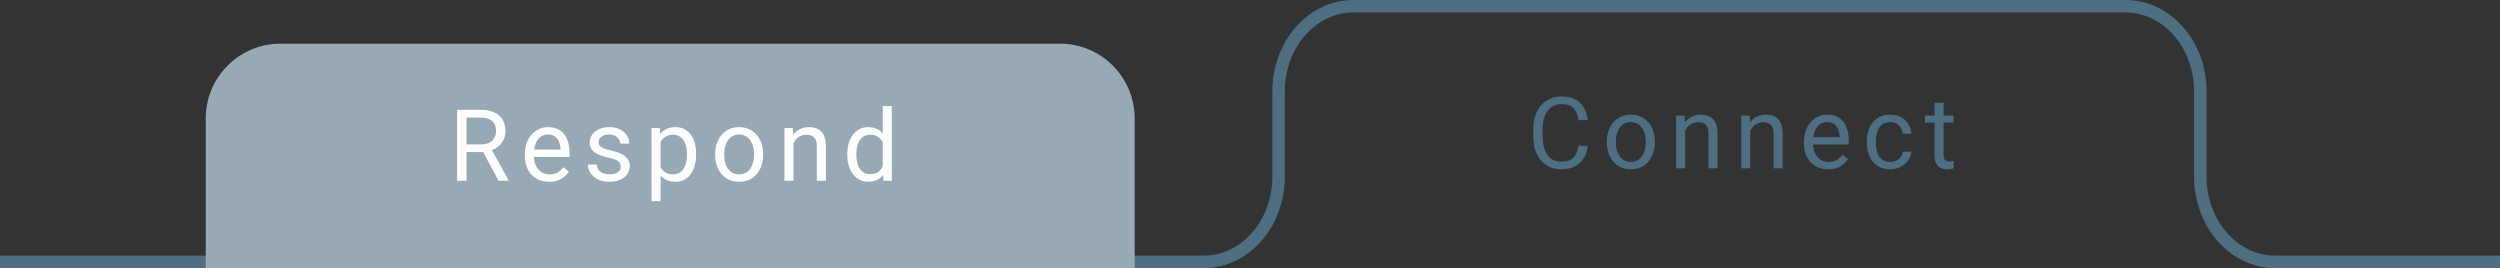 <?xml version="1.0" encoding="UTF-8"?>
<svg width="401px" height="43px" viewBox="0 0 401 43" version="1.1" xmlns="http://www.w3.org/2000/svg" xmlns:xlink="http://www.w3.org/1999/xlink">
    <rect x="0" y="0" width="401" height="43" fill="#333333" stroke="none"/>
    <title>conSelected</title>
    <g id="Page-1" stroke="none" stroke-width="1" fill="none" fill-rule="evenodd">
        <g id="conSelected" transform="translate(0, 1)">
            <g id="Request-Button">
                <path d="M401,41 L364.931,41 C358.303,41 352.931,34.881 352.931,27.333 L352.931,13.667 C352.931,6.119 347.558,0 340.931,0 L217.085,0 C210.457,0 205.085,6.119 205.085,13.667 L205.085,27.333 C205.085,34.881 199.712,41 193.085,41 L0,41" id="Path" stroke="#4E6E81" stroke-width="2"></path>
                <path d="M253.188,22.383 L254.688,22.383 C254.609,23.102 254.404,23.745 254.07,24.312 C253.737,24.88 253.266,25.331 252.656,25.664 C252.047,25.992 251.286,26.156 250.375,26.156 C249.708,26.156 249.102,26.031 248.555,25.781 C248.013,25.531 247.547,25.177 247.156,24.719 C246.766,24.255 246.464,23.701 246.25,23.055 C246.042,22.404 245.938,21.68 245.938,20.883 L245.938,19.75 C245.938,18.953 246.042,18.232 246.25,17.586 C246.464,16.935 246.768,16.378 247.164,15.914 C247.565,15.45 248.047,15.094 248.609,14.844 C249.172,14.594 249.805,14.469 250.508,14.469 C251.367,14.469 252.094,14.63 252.688,14.953 C253.281,15.276 253.742,15.724 254.07,16.297 C254.404,16.865 254.609,17.523 254.688,18.273 L253.188,18.273 C253.115,17.742 252.979,17.287 252.781,16.906 C252.583,16.521 252.302,16.224 251.938,16.016 C251.573,15.807 251.096,15.703 250.508,15.703 C250.003,15.703 249.557,15.8 249.172,15.992 C248.792,16.185 248.471,16.458 248.211,16.812 C247.956,17.167 247.763,17.591 247.633,18.086 C247.503,18.581 247.438,19.13 247.438,19.734 L247.438,20.883 C247.438,21.44 247.495,21.963 247.609,22.453 C247.729,22.943 247.909,23.372 248.148,23.742 C248.388,24.112 248.693,24.404 249.062,24.617 C249.432,24.826 249.87,24.93 250.375,24.93 C251.016,24.93 251.526,24.828 251.906,24.625 C252.286,24.422 252.573,24.13 252.766,23.75 C252.964,23.37 253.104,22.914 253.188,22.383 Z M257.741,21.867 L257.741,21.688 C257.741,21.078 257.829,20.513 258.006,19.992 C258.183,19.466 258.439,19.01 258.772,18.625 C259.105,18.234 259.509,17.932 259.983,17.719 C260.457,17.5 260.988,17.391 261.577,17.391 C262.17,17.391 262.704,17.5 263.178,17.719 C263.657,17.932 264.064,18.234 264.397,18.625 C264.735,19.01 264.993,19.466 265.17,19.992 C265.347,20.513 265.436,21.078 265.436,21.688 L265.436,21.867 C265.436,22.477 265.347,23.042 265.17,23.562 C264.993,24.083 264.735,24.539 264.397,24.93 C264.064,25.315 263.66,25.617 263.186,25.836 C262.717,26.049 262.186,26.156 261.592,26.156 C260.998,26.156 260.465,26.049 259.991,25.836 C259.517,25.617 259.11,25.315 258.772,24.93 C258.439,24.539 258.183,24.083 258.006,23.562 C257.829,23.042 257.741,22.477 257.741,21.867 Z M259.186,21.688 L259.186,21.867 C259.186,22.289 259.235,22.688 259.334,23.062 C259.433,23.432 259.582,23.76 259.78,24.047 C259.983,24.333 260.235,24.56 260.538,24.727 C260.84,24.888 261.191,24.969 261.592,24.969 C261.988,24.969 262.334,24.888 262.631,24.727 C262.933,24.56 263.183,24.333 263.381,24.047 C263.579,23.76 263.728,23.432 263.827,23.062 C263.931,22.688 263.983,22.289 263.983,21.867 L263.983,21.688 C263.983,21.271 263.931,20.878 263.827,20.508 C263.728,20.133 263.577,19.802 263.373,19.516 C263.176,19.224 262.926,18.995 262.623,18.828 C262.327,18.662 261.978,18.578 261.577,18.578 C261.181,18.578 260.832,18.662 260.53,18.828 C260.233,18.995 259.983,19.224 259.78,19.516 C259.582,19.802 259.433,20.133 259.334,20.508 C259.235,20.878 259.186,21.271 259.186,21.688 Z M270.294,19.352 L270.294,26 L268.848,26 L268.848,17.547 L270.216,17.547 L270.294,19.352 Z M269.95,21.453 L269.348,21.43 C269.354,20.852 269.44,20.318 269.606,19.828 C269.773,19.333 270.007,18.904 270.309,18.539 C270.611,18.174 270.971,17.893 271.388,17.695 C271.809,17.492 272.276,17.391 272.786,17.391 C273.203,17.391 273.578,17.448 273.911,17.562 C274.244,17.672 274.528,17.849 274.763,18.094 C275.002,18.338 275.184,18.656 275.309,19.047 C275.434,19.432 275.497,19.904 275.497,20.461 L275.497,26 L274.044,26 L274.044,20.445 C274.044,20.003 273.979,19.648 273.848,19.383 C273.718,19.112 273.528,18.917 273.278,18.797 C273.028,18.672 272.721,18.609 272.356,18.609 C271.997,18.609 271.669,18.685 271.372,18.836 C271.08,18.987 270.828,19.195 270.614,19.461 C270.406,19.727 270.242,20.031 270.122,20.375 C270.007,20.713 269.95,21.073 269.95,21.453 Z M280.737,19.352 L280.737,26 L279.292,26 L279.292,17.547 L280.659,17.547 L280.737,19.352 Z M280.394,21.453 L279.792,21.43 C279.797,20.852 279.883,20.318 280.05,19.828 C280.217,19.333 280.451,18.904 280.753,18.539 C281.055,18.174 281.415,17.893 281.831,17.695 C282.253,17.492 282.719,17.391 283.23,17.391 C283.646,17.391 284.021,17.448 284.355,17.562 C284.688,17.672 284.972,17.849 285.206,18.094 C285.446,18.338 285.628,18.656 285.753,19.047 C285.878,19.432 285.941,19.904 285.941,20.461 L285.941,26 L284.487,26 L284.487,20.445 C284.487,20.003 284.422,19.648 284.292,19.383 C284.162,19.112 283.972,18.917 283.722,18.797 C283.472,18.672 283.165,18.609 282.8,18.609 C282.441,18.609 282.112,18.685 281.816,18.836 C281.524,18.987 281.271,19.195 281.058,19.461 C280.849,19.727 280.685,20.031 280.566,20.375 C280.451,20.713 280.394,21.073 280.394,21.453 Z M293.244,26.156 C292.655,26.156 292.121,26.057 291.642,25.859 C291.168,25.656 290.759,25.372 290.416,25.008 C290.077,24.643 289.817,24.211 289.634,23.711 C289.452,23.211 289.361,22.664 289.361,22.07 L289.361,21.742 C289.361,21.055 289.463,20.443 289.666,19.906 C289.869,19.365 290.145,18.906 290.494,18.531 C290.843,18.156 291.239,17.872 291.681,17.68 C292.124,17.487 292.582,17.391 293.056,17.391 C293.66,17.391 294.181,17.495 294.619,17.703 C295.061,17.912 295.423,18.203 295.705,18.578 C295.986,18.948 296.194,19.385 296.33,19.891 C296.465,20.391 296.533,20.938 296.533,21.531 L296.533,22.18 L290.22,22.18 L290.22,21 L295.088,21 L295.088,20.891 C295.067,20.516 294.989,20.151 294.853,19.797 C294.723,19.443 294.515,19.151 294.228,18.922 C293.942,18.693 293.551,18.578 293.056,18.578 C292.728,18.578 292.426,18.648 292.15,18.789 C291.874,18.924 291.637,19.128 291.439,19.398 C291.241,19.669 291.088,20 290.978,20.391 C290.869,20.781 290.814,21.232 290.814,21.742 L290.814,22.07 C290.814,22.471 290.869,22.849 290.978,23.203 C291.093,23.552 291.257,23.859 291.47,24.125 C291.689,24.391 291.952,24.599 292.259,24.75 C292.572,24.901 292.926,24.977 293.322,24.977 C293.832,24.977 294.265,24.872 294.619,24.664 C294.973,24.456 295.283,24.177 295.548,23.828 L296.423,24.523 C296.241,24.799 296.009,25.062 295.728,25.312 C295.447,25.562 295.101,25.766 294.689,25.922 C294.283,26.078 293.801,26.156 293.244,26.156 Z M303.203,24.969 C303.547,24.969 303.865,24.898 304.156,24.758 C304.448,24.617 304.688,24.424 304.875,24.18 C305.062,23.93 305.169,23.646 305.195,23.328 L306.57,23.328 C306.544,23.828 306.375,24.294 306.062,24.727 C305.755,25.154 305.352,25.5 304.852,25.766 C304.352,26.026 303.802,26.156 303.203,26.156 C302.568,26.156 302.013,26.044 301.539,25.82 C301.07,25.596 300.68,25.289 300.367,24.898 C300.06,24.508 299.828,24.06 299.672,23.555 C299.521,23.044 299.445,22.505 299.445,21.938 L299.445,21.609 C299.445,21.042 299.521,20.505 299.672,20 C299.828,19.49 300.06,19.039 300.367,18.648 C300.68,18.258 301.07,17.951 301.539,17.727 C302.013,17.503 302.568,17.391 303.203,17.391 C303.865,17.391 304.443,17.526 304.938,17.797 C305.432,18.062 305.82,18.427 306.102,18.891 C306.388,19.349 306.544,19.87 306.57,20.453 L305.195,20.453 C305.169,20.104 305.07,19.789 304.898,19.508 C304.732,19.227 304.503,19.003 304.211,18.836 C303.924,18.664 303.589,18.578 303.203,18.578 C302.76,18.578 302.388,18.667 302.086,18.844 C301.789,19.016 301.552,19.25 301.375,19.547 C301.203,19.838 301.078,20.164 301,20.523 C300.927,20.878 300.891,21.24 300.891,21.609 L300.891,21.938 C300.891,22.307 300.927,22.672 301,23.031 C301.073,23.391 301.195,23.716 301.367,24.008 C301.544,24.299 301.781,24.534 302.078,24.711 C302.38,24.883 302.755,24.969 303.203,24.969 Z M313.334,17.547 L313.334,18.656 L308.764,18.656 L308.764,17.547 L313.334,17.547 Z M310.311,15.492 L311.756,15.492 L311.756,23.906 C311.756,24.193 311.801,24.409 311.889,24.555 C311.978,24.701 312.092,24.797 312.233,24.844 C312.373,24.891 312.524,24.914 312.686,24.914 C312.806,24.914 312.931,24.904 313.061,24.883 C313.196,24.857 313.298,24.836 313.366,24.82 L313.373,26 C313.259,26.037 313.108,26.07 312.92,26.102 C312.738,26.138 312.517,26.156 312.256,26.156 C311.902,26.156 311.577,26.086 311.28,25.945 C310.983,25.805 310.746,25.57 310.569,25.242 C310.397,24.909 310.311,24.461 310.311,23.898 L310.311,15.492 Z" id="Shape" fill="#4E6E81" fill-rule="nonzero"></path>
            </g>
            <g id="Connects-Button-US-(1)" transform="translate(33, 6)" fill-rule="nonzero">
                <path d="M0,12 C0,5.373 5.373,0 12,0 L137,0 C143.627,0 149,5.373 149,12 L149,36 L0,36 L0,12 Z" id="Path" fill="#97A9B4"></path>
                <path d="M40.32,10.625 L44.086,10.625 C44.94,10.625 45.661,10.755 46.25,11.016 C46.844,11.276 47.294,11.662 47.602,12.172 C47.914,12.677 48.07,13.3 48.07,14.039 C48.07,14.56 47.964,15.037 47.75,15.469 C47.542,15.896 47.24,16.26 46.844,16.562 C46.453,16.859 45.984,17.081 45.438,17.227 L45.016,17.391 L41.477,17.391 L41.461,16.164 L44.133,16.164 C44.675,16.164 45.125,16.07 45.484,15.883 C45.844,15.69 46.115,15.432 46.297,15.109 C46.479,14.787 46.57,14.43 46.57,14.039 C46.57,13.602 46.484,13.219 46.312,12.891 C46.141,12.562 45.87,12.31 45.5,12.133 C45.135,11.95 44.664,11.859 44.086,11.859 L41.828,11.859 L41.828,22 L40.32,22 L40.32,10.625 Z M46.969,22 L44.203,16.844 L45.773,16.836 L48.578,21.906 L48.578,22 L46.969,22 Z M55.069,22.156 C54.48,22.156 53.946,22.057 53.467,21.859 C52.993,21.656 52.584,21.372 52.241,21.008 C51.902,20.643 51.642,20.211 51.459,19.711 C51.277,19.211 51.186,18.664 51.186,18.07 L51.186,17.742 C51.186,17.055 51.288,16.443 51.491,15.906 C51.694,15.365 51.97,14.906 52.319,14.531 C52.668,14.156 53.063,13.872 53.506,13.68 C53.949,13.487 54.407,13.391 54.881,13.391 C55.485,13.391 56.006,13.495 56.444,13.703 C56.886,13.912 57.248,14.203 57.53,14.578 C57.811,14.948 58.019,15.385 58.155,15.891 C58.29,16.391 58.358,16.938 58.358,17.531 L58.358,18.18 L52.045,18.18 L52.045,17 L56.913,17 L56.913,16.891 C56.892,16.516 56.813,16.151 56.678,15.797 C56.548,15.443 56.34,15.151 56.053,14.922 C55.767,14.693 55.376,14.578 54.881,14.578 C54.553,14.578 54.251,14.648 53.975,14.789 C53.699,14.925 53.462,15.128 53.264,15.398 C53.066,15.669 52.913,16 52.803,16.391 C52.694,16.781 52.639,17.232 52.639,17.742 L52.639,18.07 C52.639,18.471 52.694,18.849 52.803,19.203 C52.918,19.552 53.082,19.859 53.295,20.125 C53.514,20.391 53.777,20.599 54.084,20.75 C54.397,20.901 54.751,20.977 55.147,20.977 C55.657,20.977 56.09,20.872 56.444,20.664 C56.798,20.456 57.108,20.177 57.373,19.828 L58.248,20.523 C58.066,20.799 57.834,21.062 57.553,21.312 C57.272,21.562 56.925,21.766 56.514,21.922 C56.108,22.078 55.626,22.156 55.069,22.156 Z M66.567,19.758 C66.567,19.549 66.52,19.357 66.427,19.18 C66.338,18.997 66.153,18.833 65.872,18.688 C65.596,18.537 65.179,18.406 64.622,18.297 C64.153,18.198 63.729,18.081 63.348,17.945 C62.973,17.81 62.653,17.646 62.388,17.453 C62.127,17.26 61.927,17.034 61.786,16.773 C61.645,16.513 61.575,16.208 61.575,15.859 C61.575,15.526 61.648,15.211 61.794,14.914 C61.945,14.617 62.156,14.354 62.427,14.125 C62.703,13.896 63.033,13.716 63.419,13.586 C63.804,13.456 64.234,13.391 64.708,13.391 C65.385,13.391 65.963,13.51 66.442,13.75 C66.921,13.99 67.289,14.31 67.544,14.711 C67.799,15.107 67.927,15.547 67.927,16.031 L66.481,16.031 C66.481,15.797 66.411,15.57 66.27,15.352 C66.135,15.128 65.934,14.943 65.669,14.797 C65.408,14.651 65.088,14.578 64.708,14.578 C64.307,14.578 63.981,14.641 63.731,14.766 C63.486,14.885 63.307,15.039 63.192,15.227 C63.083,15.414 63.028,15.612 63.028,15.82 C63.028,15.977 63.054,16.117 63.106,16.242 C63.163,16.362 63.263,16.474 63.403,16.578 C63.544,16.677 63.742,16.771 63.997,16.859 C64.252,16.948 64.578,17.037 64.973,17.125 C65.666,17.281 66.237,17.469 66.684,17.688 C67.132,17.906 67.466,18.174 67.684,18.492 C67.903,18.81 68.013,19.195 68.013,19.648 C68.013,20.018 67.934,20.357 67.778,20.664 C67.627,20.971 67.406,21.237 67.114,21.461 C66.828,21.68 66.484,21.852 66.083,21.977 C65.687,22.096 65.242,22.156 64.747,22.156 C64.002,22.156 63.372,22.023 62.856,21.758 C62.341,21.492 61.95,21.148 61.684,20.727 C61.419,20.305 61.286,19.859 61.286,19.391 L62.739,19.391 C62.76,19.787 62.874,20.102 63.083,20.336 C63.291,20.565 63.546,20.729 63.848,20.828 C64.15,20.922 64.45,20.969 64.747,20.969 C65.143,20.969 65.473,20.917 65.739,20.812 C66.01,20.708 66.216,20.565 66.356,20.383 C66.497,20.201 66.567,19.992 66.567,19.758 Z M72.956,15.172 L72.956,25.25 L71.503,25.25 L71.503,13.547 L72.831,13.547 L72.956,15.172 Z M78.652,17.703 L78.652,17.867 C78.652,18.482 78.579,19.052 78.433,19.578 C78.287,20.099 78.073,20.552 77.792,20.938 C77.516,21.323 77.175,21.622 76.769,21.836 C76.362,22.049 75.896,22.156 75.37,22.156 C74.834,22.156 74.36,22.068 73.948,21.891 C73.537,21.713 73.188,21.456 72.902,21.117 C72.615,20.779 72.386,20.372 72.214,19.898 C72.047,19.424 71.933,18.891 71.87,18.297 L71.87,17.422 C71.933,16.797 72.05,16.237 72.222,15.742 C72.394,15.247 72.62,14.825 72.902,14.477 C73.188,14.122 73.534,13.854 73.941,13.672 C74.347,13.484 74.816,13.391 75.347,13.391 C75.878,13.391 76.349,13.495 76.761,13.703 C77.172,13.906 77.519,14.198 77.8,14.578 C78.081,14.958 78.292,15.414 78.433,15.945 C78.579,16.471 78.652,17.057 78.652,17.703 Z M77.198,17.867 L77.198,17.703 C77.198,17.281 77.154,16.885 77.066,16.516 C76.977,16.141 76.839,15.812 76.652,15.531 C76.469,15.245 76.235,15.021 75.948,14.859 C75.662,14.693 75.321,14.609 74.925,14.609 C74.56,14.609 74.243,14.672 73.972,14.797 C73.706,14.922 73.48,15.091 73.292,15.305 C73.105,15.513 72.951,15.753 72.831,16.023 C72.717,16.289 72.631,16.565 72.573,16.852 L72.573,18.875 C72.678,19.24 72.823,19.583 73.011,19.906 C73.198,20.224 73.448,20.482 73.761,20.68 C74.073,20.872 74.467,20.969 74.941,20.969 C75.331,20.969 75.667,20.888 75.948,20.727 C76.235,20.56 76.469,20.333 76.652,20.047 C76.839,19.76 76.977,19.432 77.066,19.062 C77.154,18.688 77.198,18.289 77.198,17.867 Z M81.713,17.867 L81.713,17.688 C81.713,17.078 81.801,16.513 81.978,15.992 C82.155,15.466 82.41,15.01 82.744,14.625 C83.077,14.234 83.481,13.932 83.955,13.719 C84.429,13.5 84.96,13.391 85.548,13.391 C86.142,13.391 86.676,13.5 87.15,13.719 C87.629,13.932 88.035,14.234 88.369,14.625 C88.707,15.01 88.965,15.466 89.142,15.992 C89.319,16.513 89.408,17.078 89.408,17.688 L89.408,17.867 C89.408,18.477 89.319,19.042 89.142,19.562 C88.965,20.083 88.707,20.539 88.369,20.93 C88.035,21.315 87.632,21.617 87.158,21.836 C86.689,22.049 86.158,22.156 85.564,22.156 C84.97,22.156 84.436,22.049 83.963,21.836 C83.489,21.617 83.082,21.315 82.744,20.93 C82.41,20.539 82.155,20.083 81.978,19.562 C81.801,19.042 81.713,18.477 81.713,17.867 Z M83.158,17.688 L83.158,17.867 C83.158,18.289 83.207,18.688 83.306,19.062 C83.405,19.432 83.554,19.76 83.752,20.047 C83.955,20.333 84.207,20.56 84.509,20.727 C84.811,20.888 85.163,20.969 85.564,20.969 C85.96,20.969 86.306,20.888 86.603,20.727 C86.905,20.56 87.155,20.333 87.353,20.047 C87.551,19.76 87.699,19.432 87.798,19.062 C87.903,18.688 87.955,18.289 87.955,17.867 L87.955,17.688 C87.955,17.271 87.903,16.878 87.798,16.508 C87.699,16.133 87.548,15.802 87.345,15.516 C87.147,15.224 86.897,14.995 86.595,14.828 C86.298,14.662 85.949,14.578 85.548,14.578 C85.153,14.578 84.804,14.662 84.502,14.828 C84.205,14.995 83.955,15.224 83.752,15.516 C83.554,15.802 83.405,16.133 83.306,16.508 C83.207,16.878 83.158,17.271 83.158,17.688 Z M94.266,15.352 L94.266,22 L92.82,22 L92.82,13.547 L94.188,13.547 L94.266,15.352 Z M93.922,17.453 L93.32,17.43 C93.326,16.852 93.411,16.318 93.578,15.828 C93.745,15.333 93.979,14.904 94.281,14.539 C94.583,14.175 94.943,13.893 95.359,13.695 C95.781,13.492 96.247,13.391 96.758,13.391 C97.174,13.391 97.549,13.448 97.883,13.562 C98.216,13.672 98.5,13.849 98.734,14.094 C98.974,14.338 99.156,14.656 99.281,15.047 C99.406,15.432 99.469,15.904 99.469,16.461 L99.469,22 L98.016,22 L98.016,16.445 C98.016,16.003 97.951,15.648 97.82,15.383 C97.69,15.112 97.5,14.917 97.25,14.797 C97,14.672 96.693,14.609 96.328,14.609 C95.969,14.609 95.641,14.685 95.344,14.836 C95.052,14.987 94.799,15.195 94.586,15.461 C94.378,15.727 94.214,16.031 94.094,16.375 C93.979,16.713 93.922,17.073 93.922,17.453 Z M108.592,20.359 L108.592,10 L110.045,10 L110.045,22 L108.717,22 L108.592,20.359 Z M102.905,17.867 L102.905,17.703 C102.905,17.057 102.983,16.471 103.139,15.945 C103.301,15.414 103.527,14.958 103.819,14.578 C104.116,14.198 104.467,13.906 104.873,13.703 C105.285,13.495 105.743,13.391 106.248,13.391 C106.78,13.391 107.243,13.484 107.639,13.672 C108.04,13.854 108.379,14.122 108.655,14.477 C108.936,14.825 109.157,15.247 109.319,15.742 C109.48,16.237 109.592,16.797 109.655,17.422 L109.655,18.141 C109.597,18.76 109.485,19.318 109.319,19.812 C109.157,20.307 108.936,20.729 108.655,21.078 C108.379,21.427 108.04,21.695 107.639,21.883 C107.238,22.065 106.769,22.156 106.233,22.156 C105.738,22.156 105.285,22.049 104.873,21.836 C104.467,21.622 104.116,21.323 103.819,20.938 C103.527,20.552 103.301,20.099 103.139,19.578 C102.983,19.052 102.905,18.482 102.905,17.867 Z M104.358,17.703 L104.358,17.867 C104.358,18.289 104.399,18.685 104.483,19.055 C104.571,19.424 104.707,19.75 104.889,20.031 C105.071,20.312 105.303,20.534 105.584,20.695 C105.866,20.852 106.202,20.93 106.592,20.93 C107.071,20.93 107.465,20.828 107.772,20.625 C108.084,20.422 108.334,20.154 108.522,19.82 C108.709,19.487 108.855,19.125 108.959,18.734 L108.959,16.852 C108.897,16.565 108.806,16.289 108.686,16.023 C108.571,15.753 108.42,15.513 108.233,15.305 C108.051,15.091 107.824,14.922 107.553,14.797 C107.287,14.672 106.972,14.609 106.608,14.609 C106.212,14.609 105.871,14.693 105.584,14.859 C105.303,15.021 105.071,15.245 104.889,15.531 C104.707,15.812 104.571,16.141 104.483,16.516 C104.399,16.885 104.358,17.281 104.358,17.703 Z" id="Shape" fill="#FFFFFF"></path>
            </g>
        </g>
    </g>
</svg>